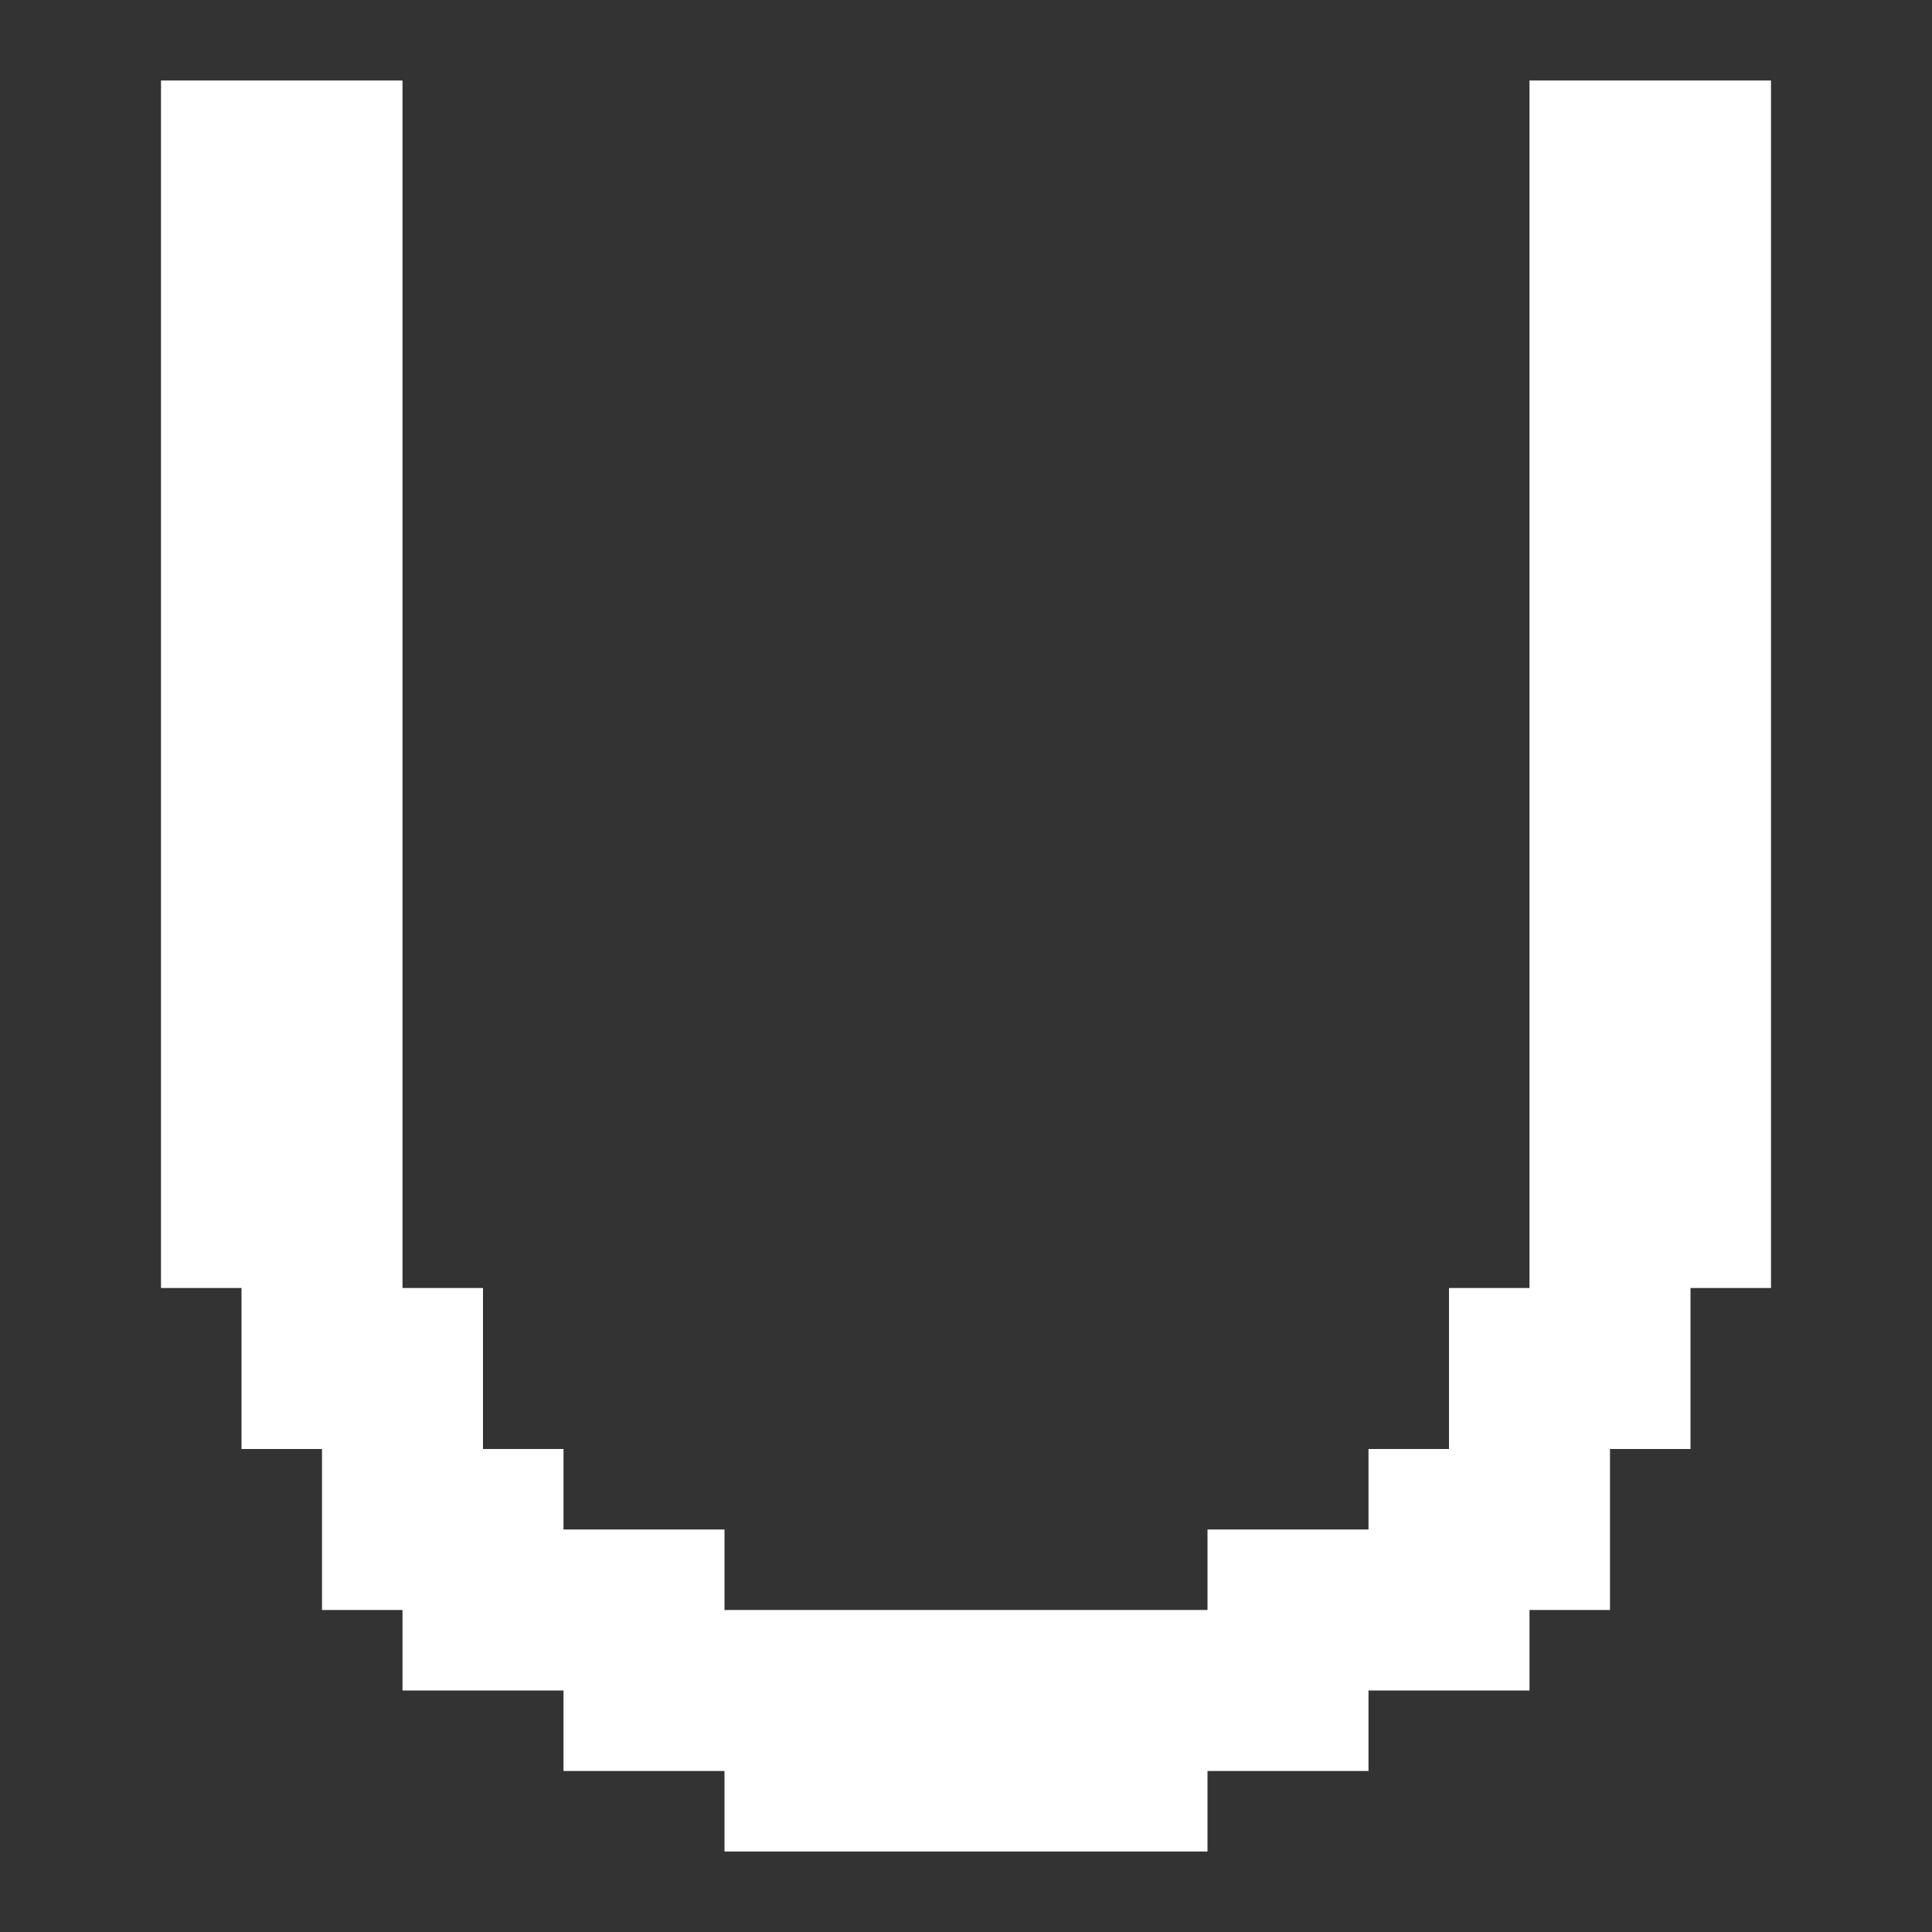 <svg width="24" height="24" viewBox="0 0 24 24" fill="none" xmlns="http://www.w3.org/2000/svg">
<rect x="0" y="0" width="24" height="24" fill="#333333" stroke="none"/>
<path d="M22 1V16H21V18H20V20H19V21H17V22H15V23H9V22H7V21H5V20H4V18H3V16H2V1H5V16H6V18H7V19H9V20H15V19H17V18H18V16H19V1H22Z" fill="white"/>
</svg>
